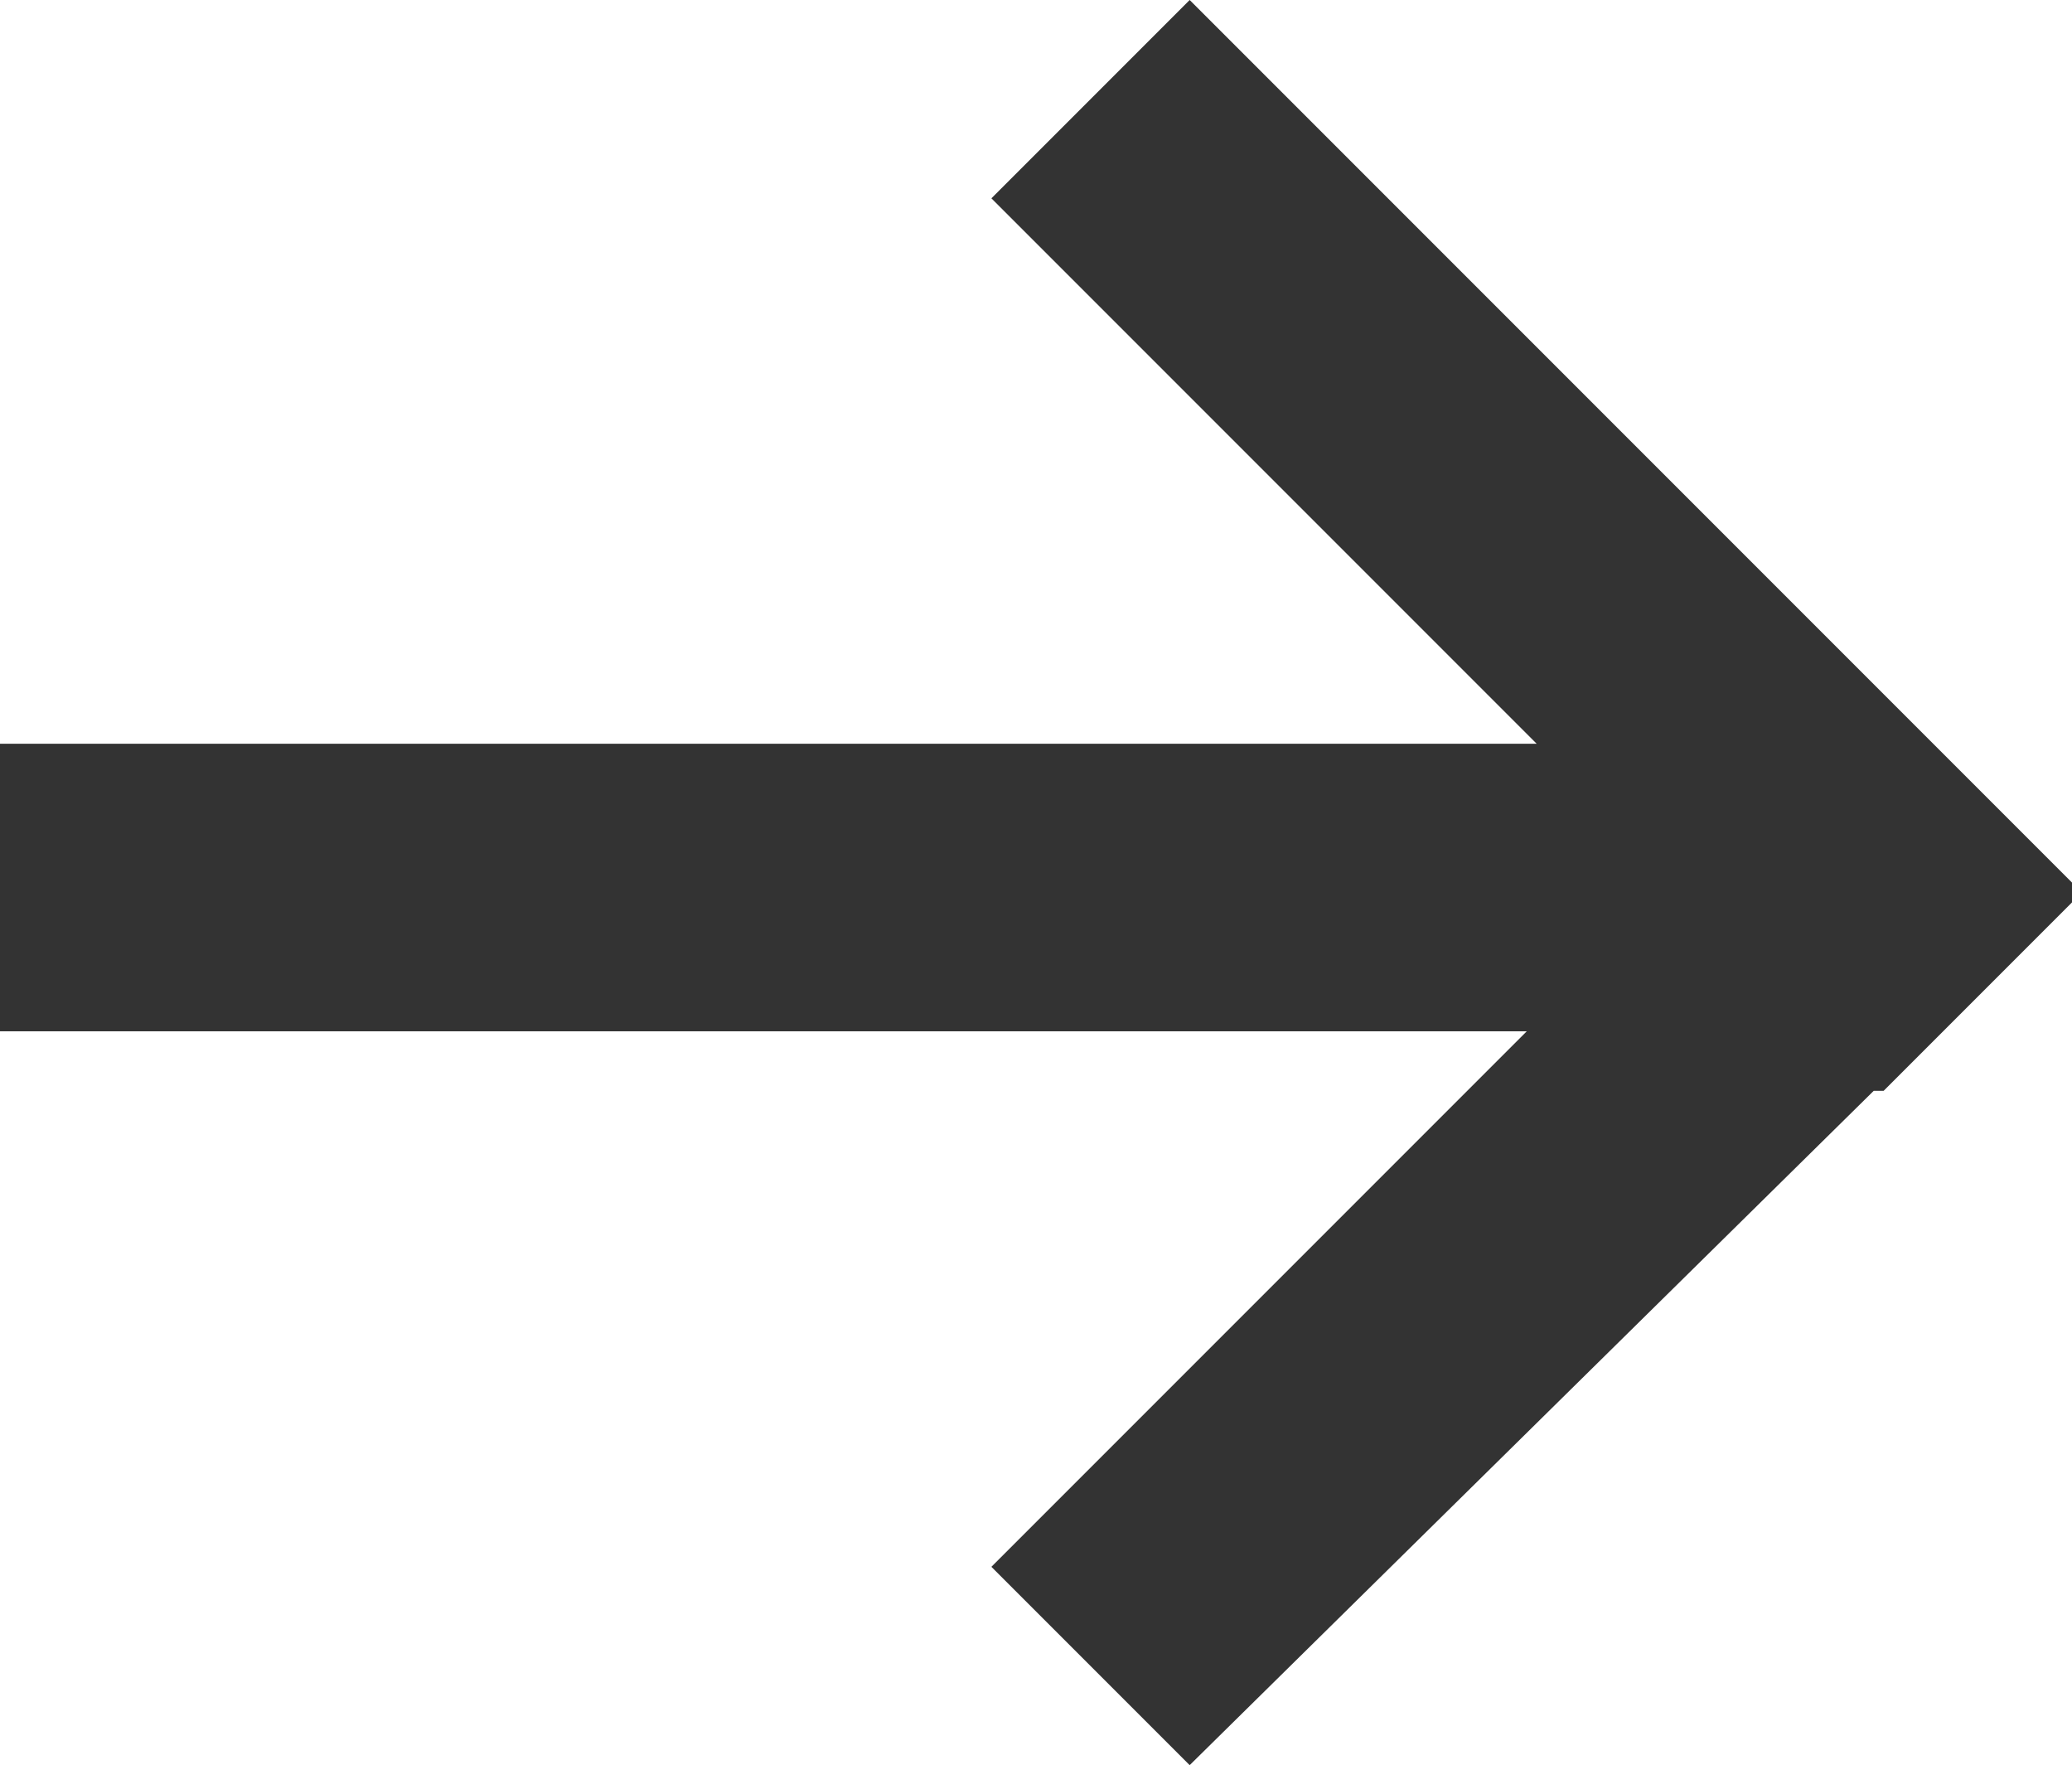 <?xml version="1.0" encoding="utf-8"?>
<!-- Generator: Adobe Illustrator 17.1.0, SVG Export Plug-In . SVG Version: 6.00 Build 0)  -->
<!DOCTYPE svg PUBLIC "-//W3C//DTD SVG 1.1//EN" "http://www.w3.org/Graphics/SVG/1.1/DTD/svg11.dtd">
<svg version="1.1" id="Layer_1" xmlns="http://www.w3.org/2000/svg" xmlns:xlink="http://www.w3.org/1999/xlink" x="0px" y="0px"
	 width="20.9px" height="17.8px" viewBox="504.1 375.1 20.9 17.8" enable-background="new 504.1 375.1 20.9 17.8"
	 xml:space="preserve">
<polygon fill="#333333" points="504.1,382.6 519.6,382.6 514.1,377.1 516.1,375.1 523.1,382.1 523.1,382.1 523.8,382.8 525.1,384.1 
	524.4,384.8 523.1,386.1 523,386.1 516.1,392.9 514.1,390.9 519.5,385.5 504.1,385.5 "/>
</svg>
